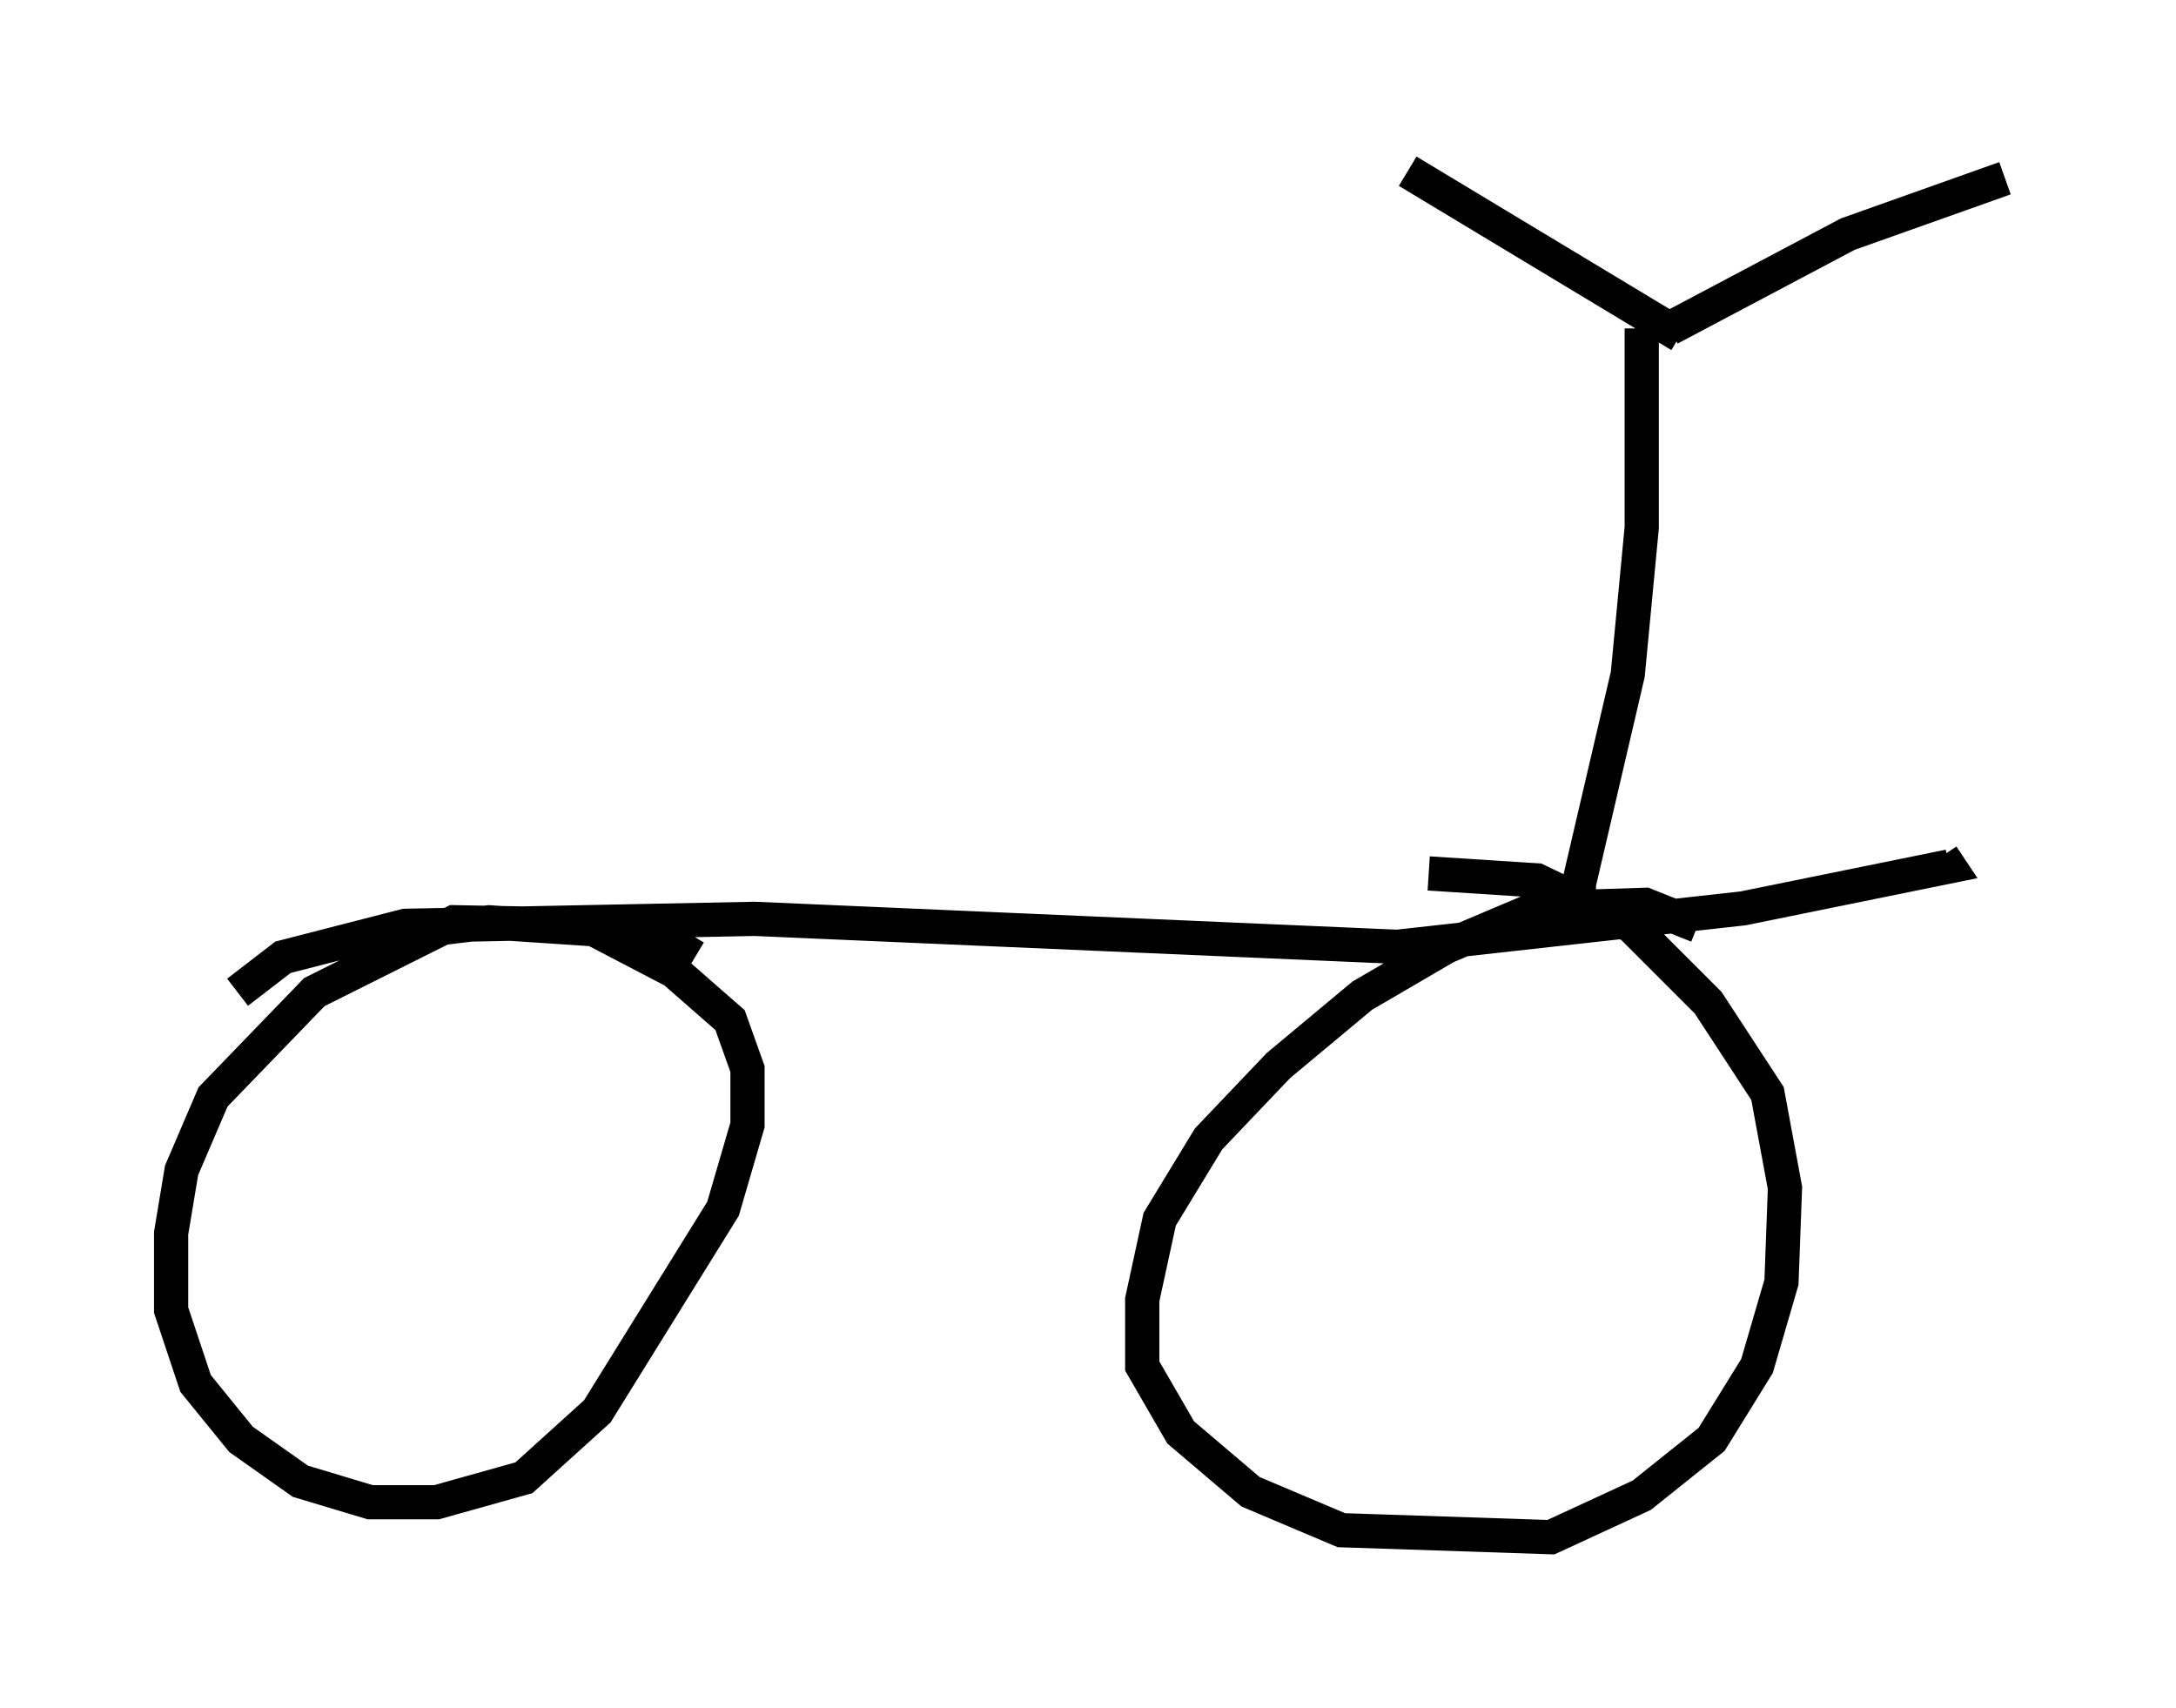 <?xml version="1.0" encoding="utf-8" ?>
<svg baseProfile="full" height="49.915" version="1.1" width="63.594" xmlns="http://www.w3.org/2000/svg" xmlns:ev="http://www.w3.org/2001/xml-events" xmlns:xlink="http://www.w3.org/1999/xlink"><defs /><rect fill="white" height="49.915" width="63.594" x="0" y="0" /><path d="M20.823, 28.99 m-0.51, -1.021 l-1.531, -0.919 -5.513, -0.102 l-4.083, 2.042 -2.96, 3.063 l-0.919, 2.144 -0.306, 1.838 l0.0, 2.246 0.715, 2.144 l1.327, 1.633 1.735, 1.225 l2.042, 0.613 1.94, 0.0 l2.552, -0.715 2.144, -1.94 l3.675, -5.921 0.715, -2.45 l0.0, -1.633 -0.51, -1.429 l-1.633, -1.429 -2.348, -1.225 l-3.063, -0.204 -3.369, 0.408 m38.69, -0.306 l-1.531, -0.613 -3.165, 0.102 l-2.654, 1.123 -2.45, 1.429 l-2.45, 2.042 -2.042, 2.144 l-1.429, 2.348 -0.51, 2.348 l0.0, 1.94 1.123, 1.94 l2.042, 1.735 2.654, 1.123 l6.125, 0.204 2.654, -1.225 l2.042, -1.633 1.327, -2.144 l0.715, -2.45 0.102, -2.756 l-0.51, -2.756 -1.735, -2.654 l-2.246, -2.246 -2.756, -1.327 l-3.165, -0.204 m-34.811, 3.471 l1.327, -1.021 3.573, -0.919 l10.208, -0.204 18.784, 0.817 l10.106, -1.123 6.023, -1.225 l-0.204, -0.306 m-10.617, 2.348 l0.0, -1.531 1.429, -6.125 l0.408, -4.288 0.0, -5.819 m1.123, 0.204 l-7.963, -4.798 m7.656, 4.594 l5.206, -2.756 4.594, -1.633 " fill="none" stroke="black" stroke-width="1" /></svg>